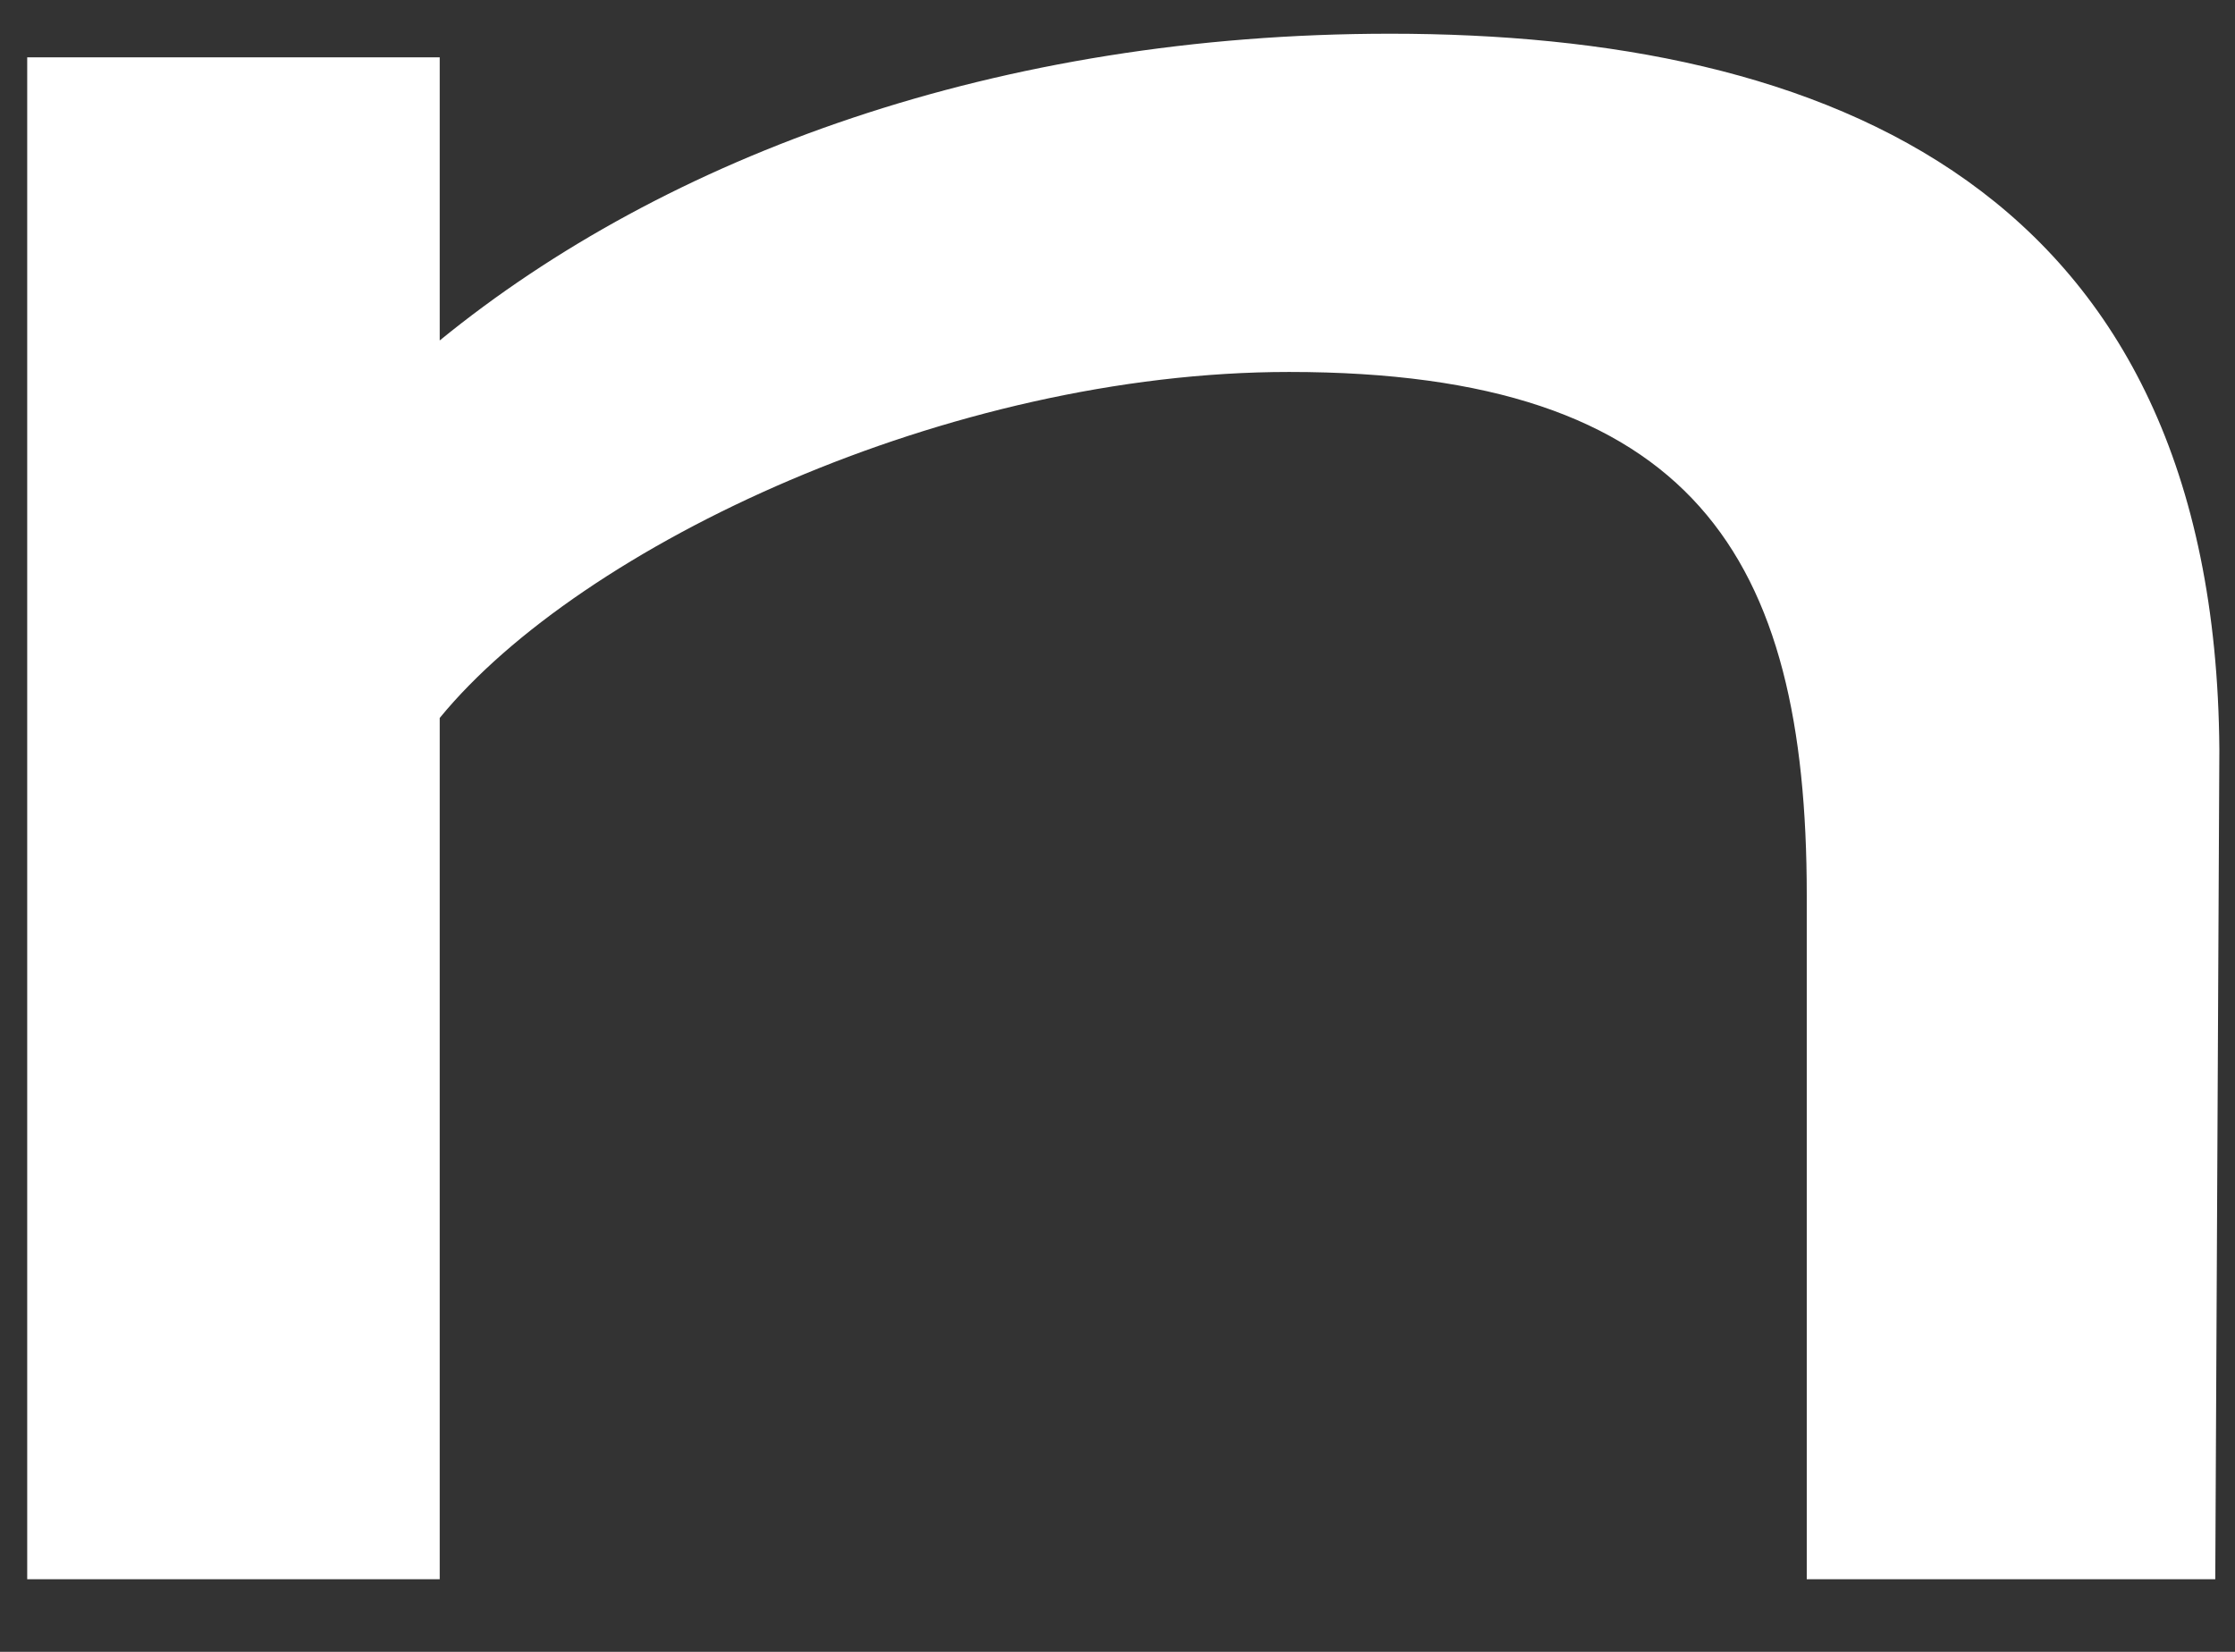 <svg width="23" height="17" viewBox="0 0 23 17" fill="none" xmlns="http://www.w3.org/2000/svg">
<rect x="0" y="0" width="23" height="17" fill="#333333" stroke="none"/>
<path d="M0.28 16.253H4.525V7.389C5.982 5.609 9.77 3.828 13.266 3.828C17.428 3.828 18.593 5.73 18.593 9.211V16.253H22.797L22.839 7.713C22.797 1.926 18.801 0.347 14.306 0.347C10.269 0.347 6.856 1.602 4.525 3.504V0.59H0.28V16.253Z" fill="white"/>
</svg>

